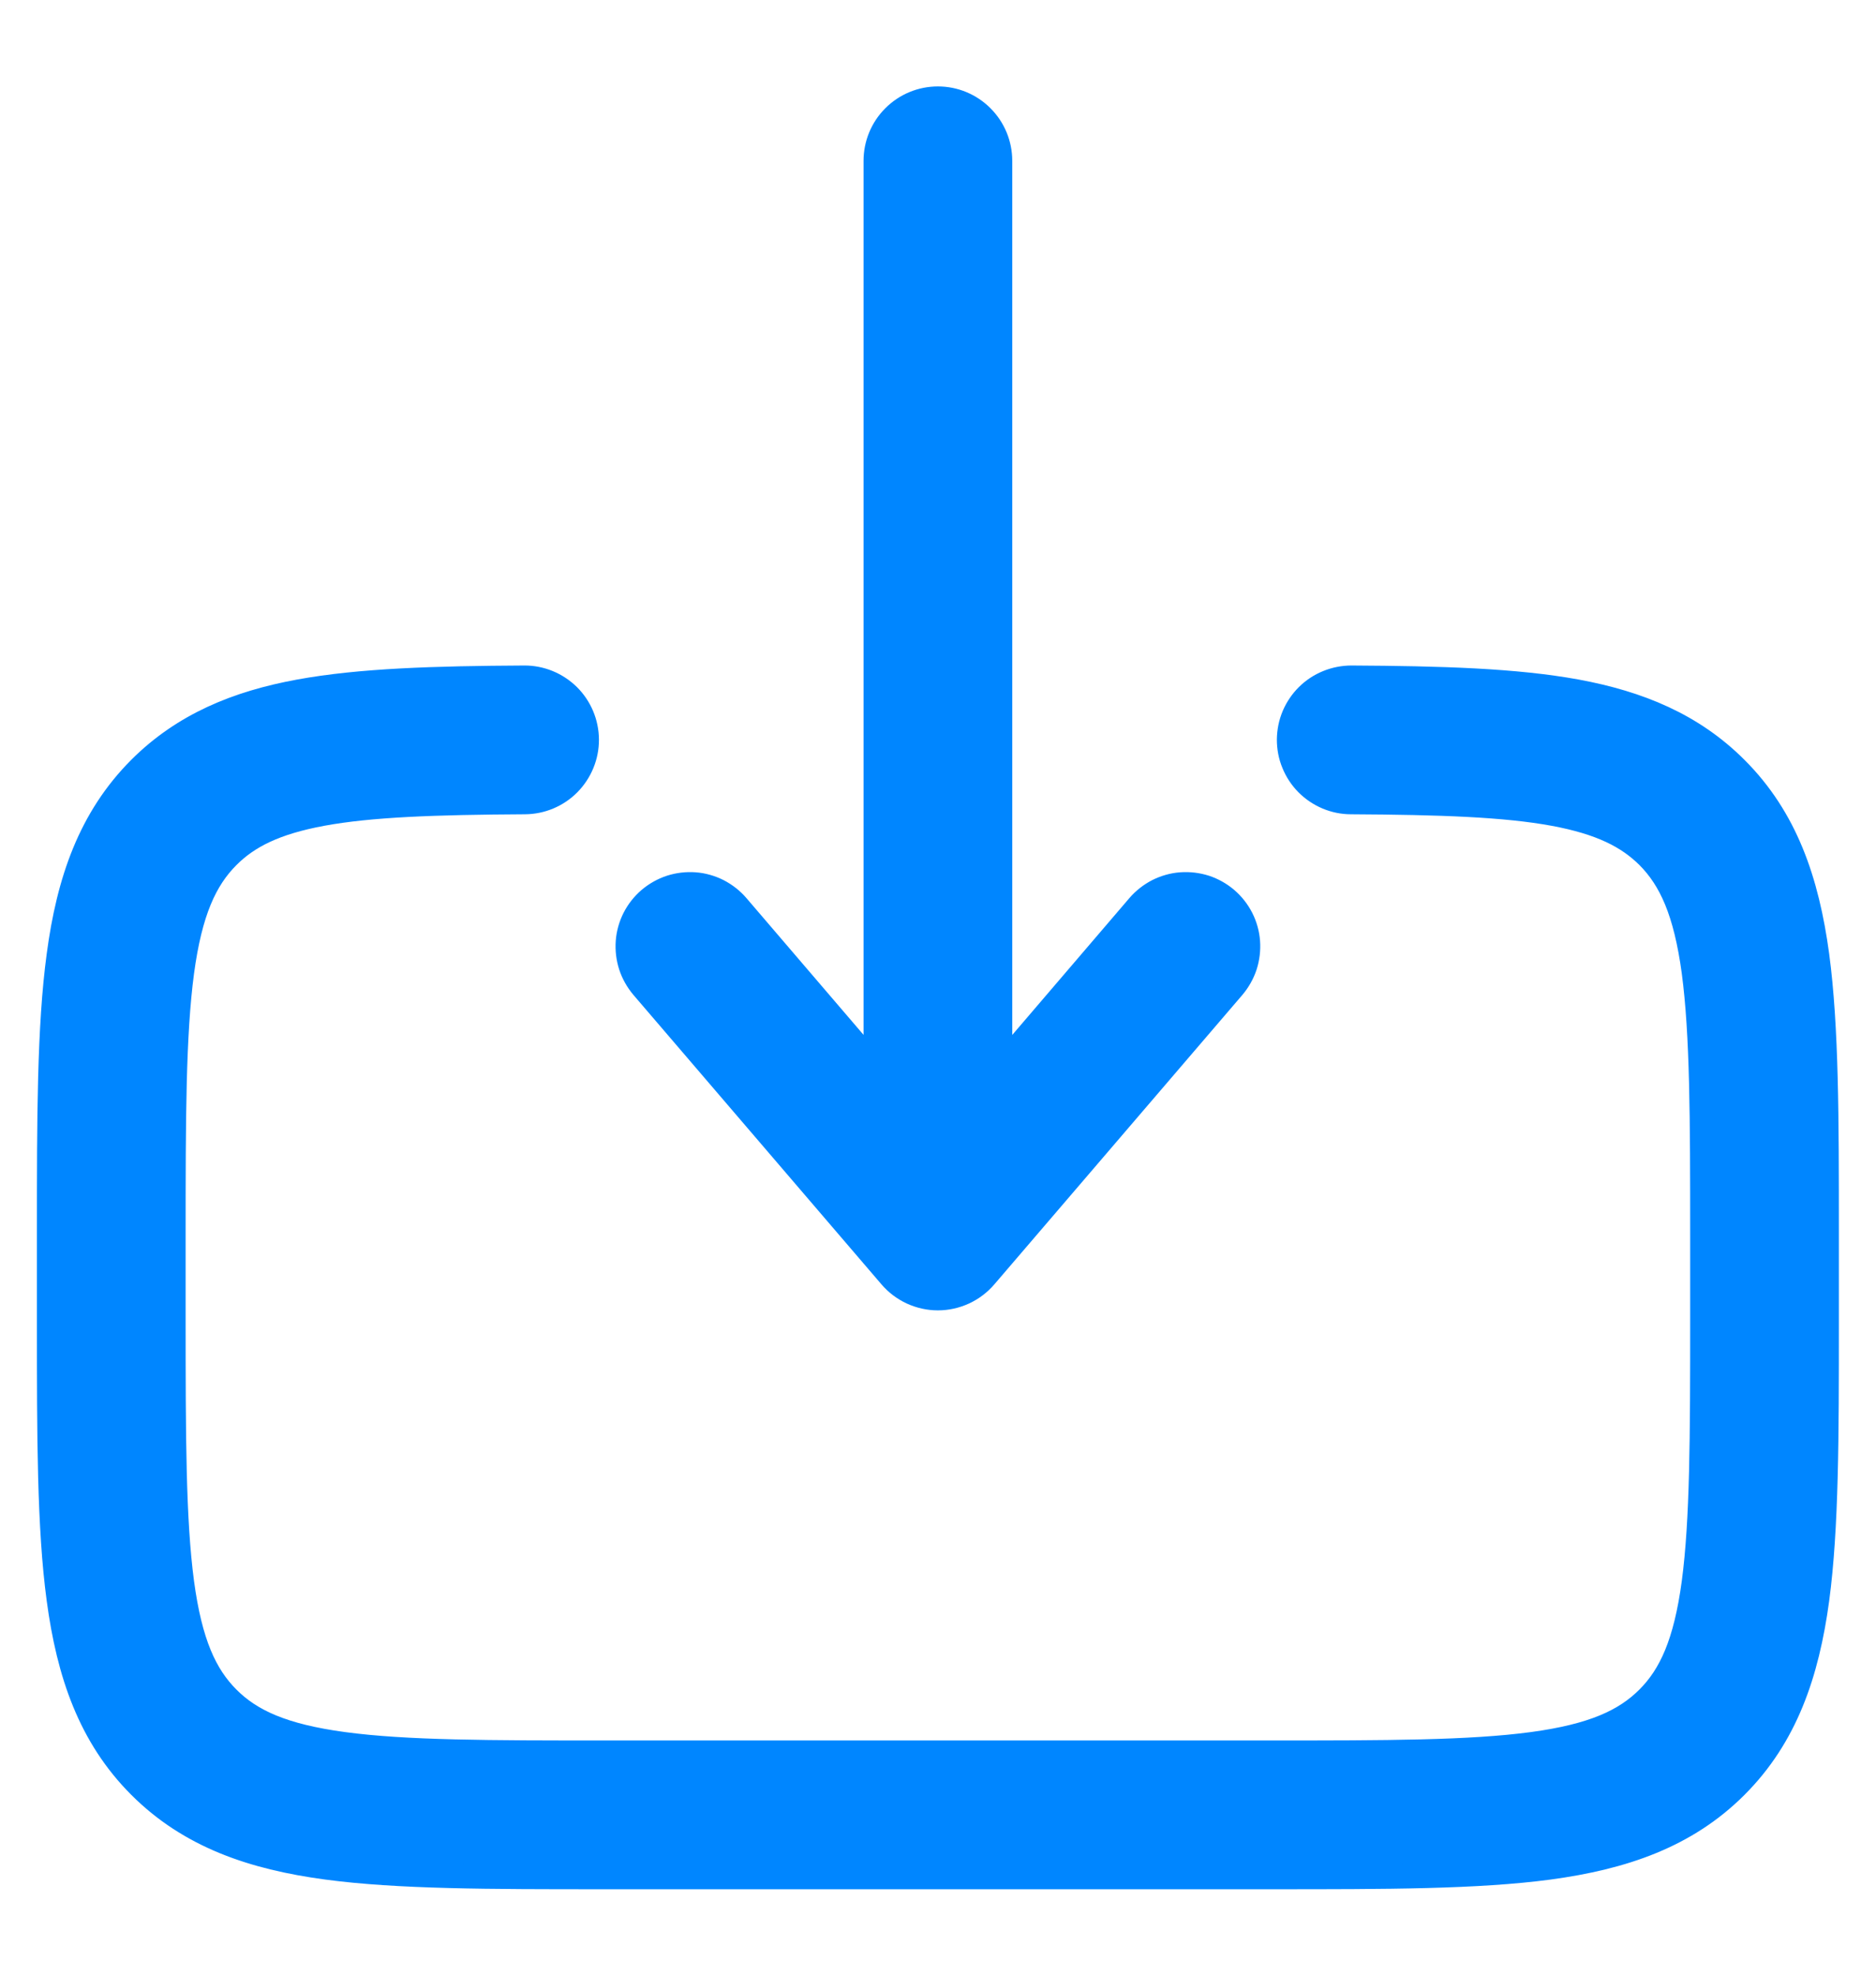 <svg width="19" height="20" viewBox="0 0 19 20" fill="none" xmlns="http://www.w3.org/2000/svg">
<path fill-rule="evenodd" clip-rule="evenodd" d="M9.499 1C9.666 1 9.825 1.066 9.943 1.184C10.061 1.302 10.127 1.461 10.127 1.628V10.815L11.533 9.173C11.587 9.11 11.653 9.059 11.726 9.021C11.8 8.984 11.88 8.961 11.962 8.955C12.044 8.949 12.127 8.959 12.206 8.984C12.284 9.01 12.357 9.051 12.419 9.104C12.482 9.158 12.533 9.223 12.571 9.297C12.608 9.37 12.631 9.451 12.637 9.533C12.643 9.615 12.633 9.698 12.608 9.776C12.582 9.855 12.541 9.927 12.488 9.99L9.976 12.92C9.917 12.989 9.844 13.044 9.762 13.082C9.679 13.12 9.59 13.14 9.499 13.14C9.408 13.14 9.319 13.12 9.236 13.082C9.154 13.044 9.081 12.989 9.022 12.92L6.51 9.99C6.457 9.927 6.416 9.855 6.39 9.776C6.365 9.698 6.355 9.615 6.361 9.533C6.367 9.451 6.39 9.37 6.427 9.297C6.465 9.223 6.516 9.158 6.579 9.104C6.642 9.051 6.714 9.01 6.793 8.984C6.871 8.959 6.954 8.949 7.036 8.955C7.118 8.961 7.198 8.984 7.272 9.021C7.345 9.059 7.411 9.11 7.465 9.173L8.871 10.814V1.628C8.871 1.461 8.937 1.302 9.055 1.184C9.173 1.066 9.332 1 9.499 1ZM5.31 6.862C5.476 6.861 5.636 6.927 5.755 7.044C5.873 7.161 5.94 7.32 5.941 7.487C5.942 7.653 5.876 7.813 5.759 7.932C5.642 8.05 5.483 8.117 5.316 8.118C4.401 8.123 3.752 8.146 3.259 8.237C2.785 8.325 2.51 8.465 2.307 8.668C2.075 8.9 1.924 9.226 1.841 9.84C1.757 10.472 1.755 11.31 1.755 12.512V13.349C1.755 14.551 1.757 15.389 1.841 16.021C1.924 16.636 2.075 16.961 2.307 17.193C2.538 17.424 2.863 17.575 3.479 17.658C4.11 17.743 4.949 17.744 6.15 17.744H12.848C14.049 17.744 14.887 17.743 15.52 17.658C16.135 17.575 16.46 17.424 16.692 17.192C16.923 16.961 17.074 16.636 17.157 16.021C17.241 15.389 17.243 14.551 17.243 13.349V12.512C17.243 11.31 17.241 10.472 17.157 9.839C17.074 9.226 16.923 8.9 16.692 8.668C16.487 8.465 16.213 8.325 15.739 8.237C15.246 8.146 14.597 8.123 13.682 8.118C13.599 8.118 13.518 8.101 13.442 8.069C13.366 8.037 13.297 7.99 13.239 7.932C13.181 7.873 13.135 7.804 13.104 7.727C13.072 7.651 13.057 7.569 13.057 7.487C13.058 7.404 13.074 7.323 13.106 7.247C13.138 7.171 13.185 7.102 13.243 7.044C13.302 6.986 13.371 6.94 13.448 6.909C13.524 6.878 13.606 6.862 13.688 6.862C14.594 6.867 15.349 6.889 15.966 7.002C16.6 7.119 17.14 7.341 17.58 7.781C18.084 8.284 18.3 8.919 18.402 9.673C18.499 10.398 18.499 11.321 18.499 12.466V13.395C18.499 14.54 18.499 15.463 18.402 16.189C18.3 16.942 18.084 17.577 17.58 18.081C17.076 18.585 16.441 18.801 15.688 18.903C14.962 19 14.038 19 12.894 19H6.104C4.96 19 4.036 19 3.31 18.903C2.557 18.802 1.922 18.585 1.418 18.081C0.914 17.577 0.698 16.942 0.597 16.189C0.499 15.463 0.499 14.539 0.499 13.395V12.466C0.499 11.321 0.499 10.398 0.597 9.672C0.697 8.918 0.915 8.284 1.418 7.78C1.858 7.341 2.398 7.118 3.032 7.002C3.649 6.889 4.404 6.867 5.31 6.862Z" fill="#0086FF" stroke="#0086FF" stroke-width="0.25"/>
</svg>
